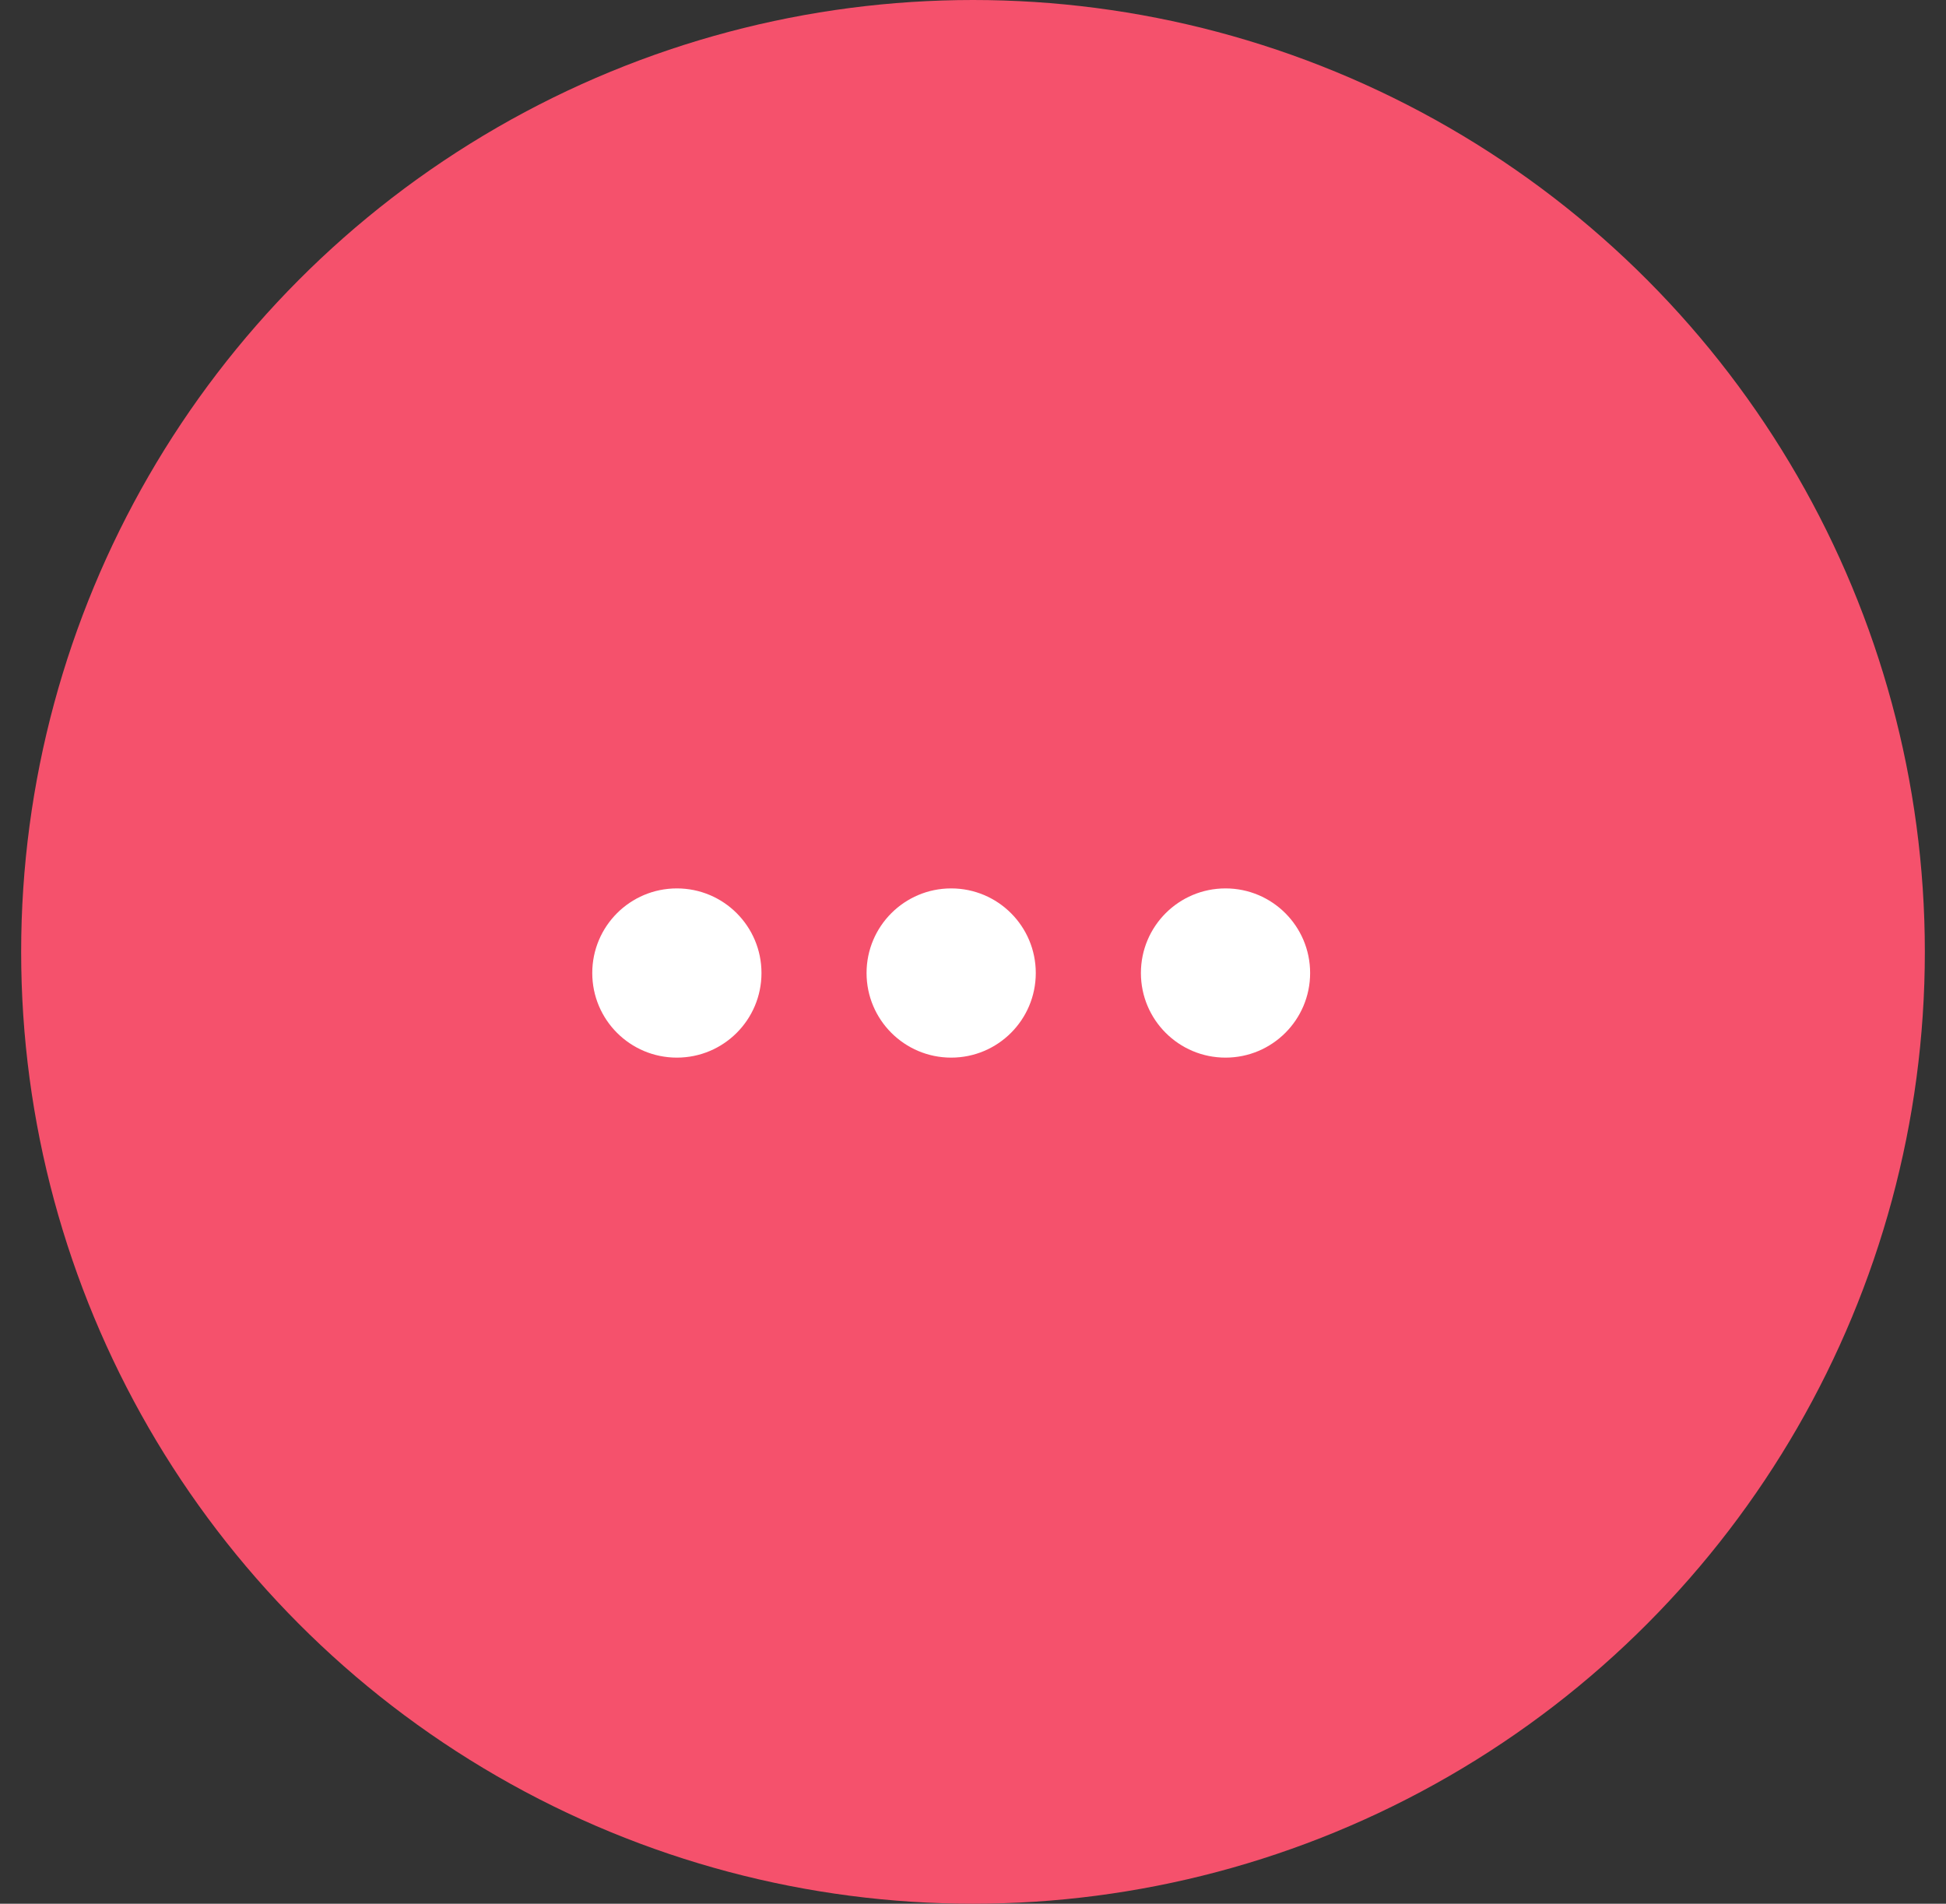 <svg width="46" height="45" viewBox="0 0 46 45" fill="none" xmlns="http://www.w3.org/2000/svg">
<rect x="0" y="0" width="46" height="45" fill="#333333" stroke="none"/>
<g clip-path="url(#clip0_3836_4959)">
<circle cx="23" cy="22.5" r="22.5" fill="#F5516C"/>
<path fill-rule="evenodd" clip-rule="evenodd" d="M16 21C17.105 21 18 21.895 18 23C18 24.105 17.105 25 16 25C14.895 25 14 24.105 14 23C14 21.895 14.895 21 16 21ZM28.969 21C30.073 21 30.969 21.895 30.969 23C30.969 24.105 30.073 25 28.969 25C27.864 25 26.969 24.105 26.969 23C26.969 21.895 27.864 21 28.969 21ZM24.484 23C24.484 21.895 23.589 21 22.484 21C21.38 21 20.484 21.895 20.484 23C20.484 24.105 21.38 25 22.484 25C23.589 25 24.484 24.105 24.484 23Z" fill="white"/>
</g>
<defs>
<clipPath id="clip0_3836_4959">
<rect width="45" height="45" fill="white" transform="translate(0.5)"/>
</clipPath>
</defs>
</svg>
